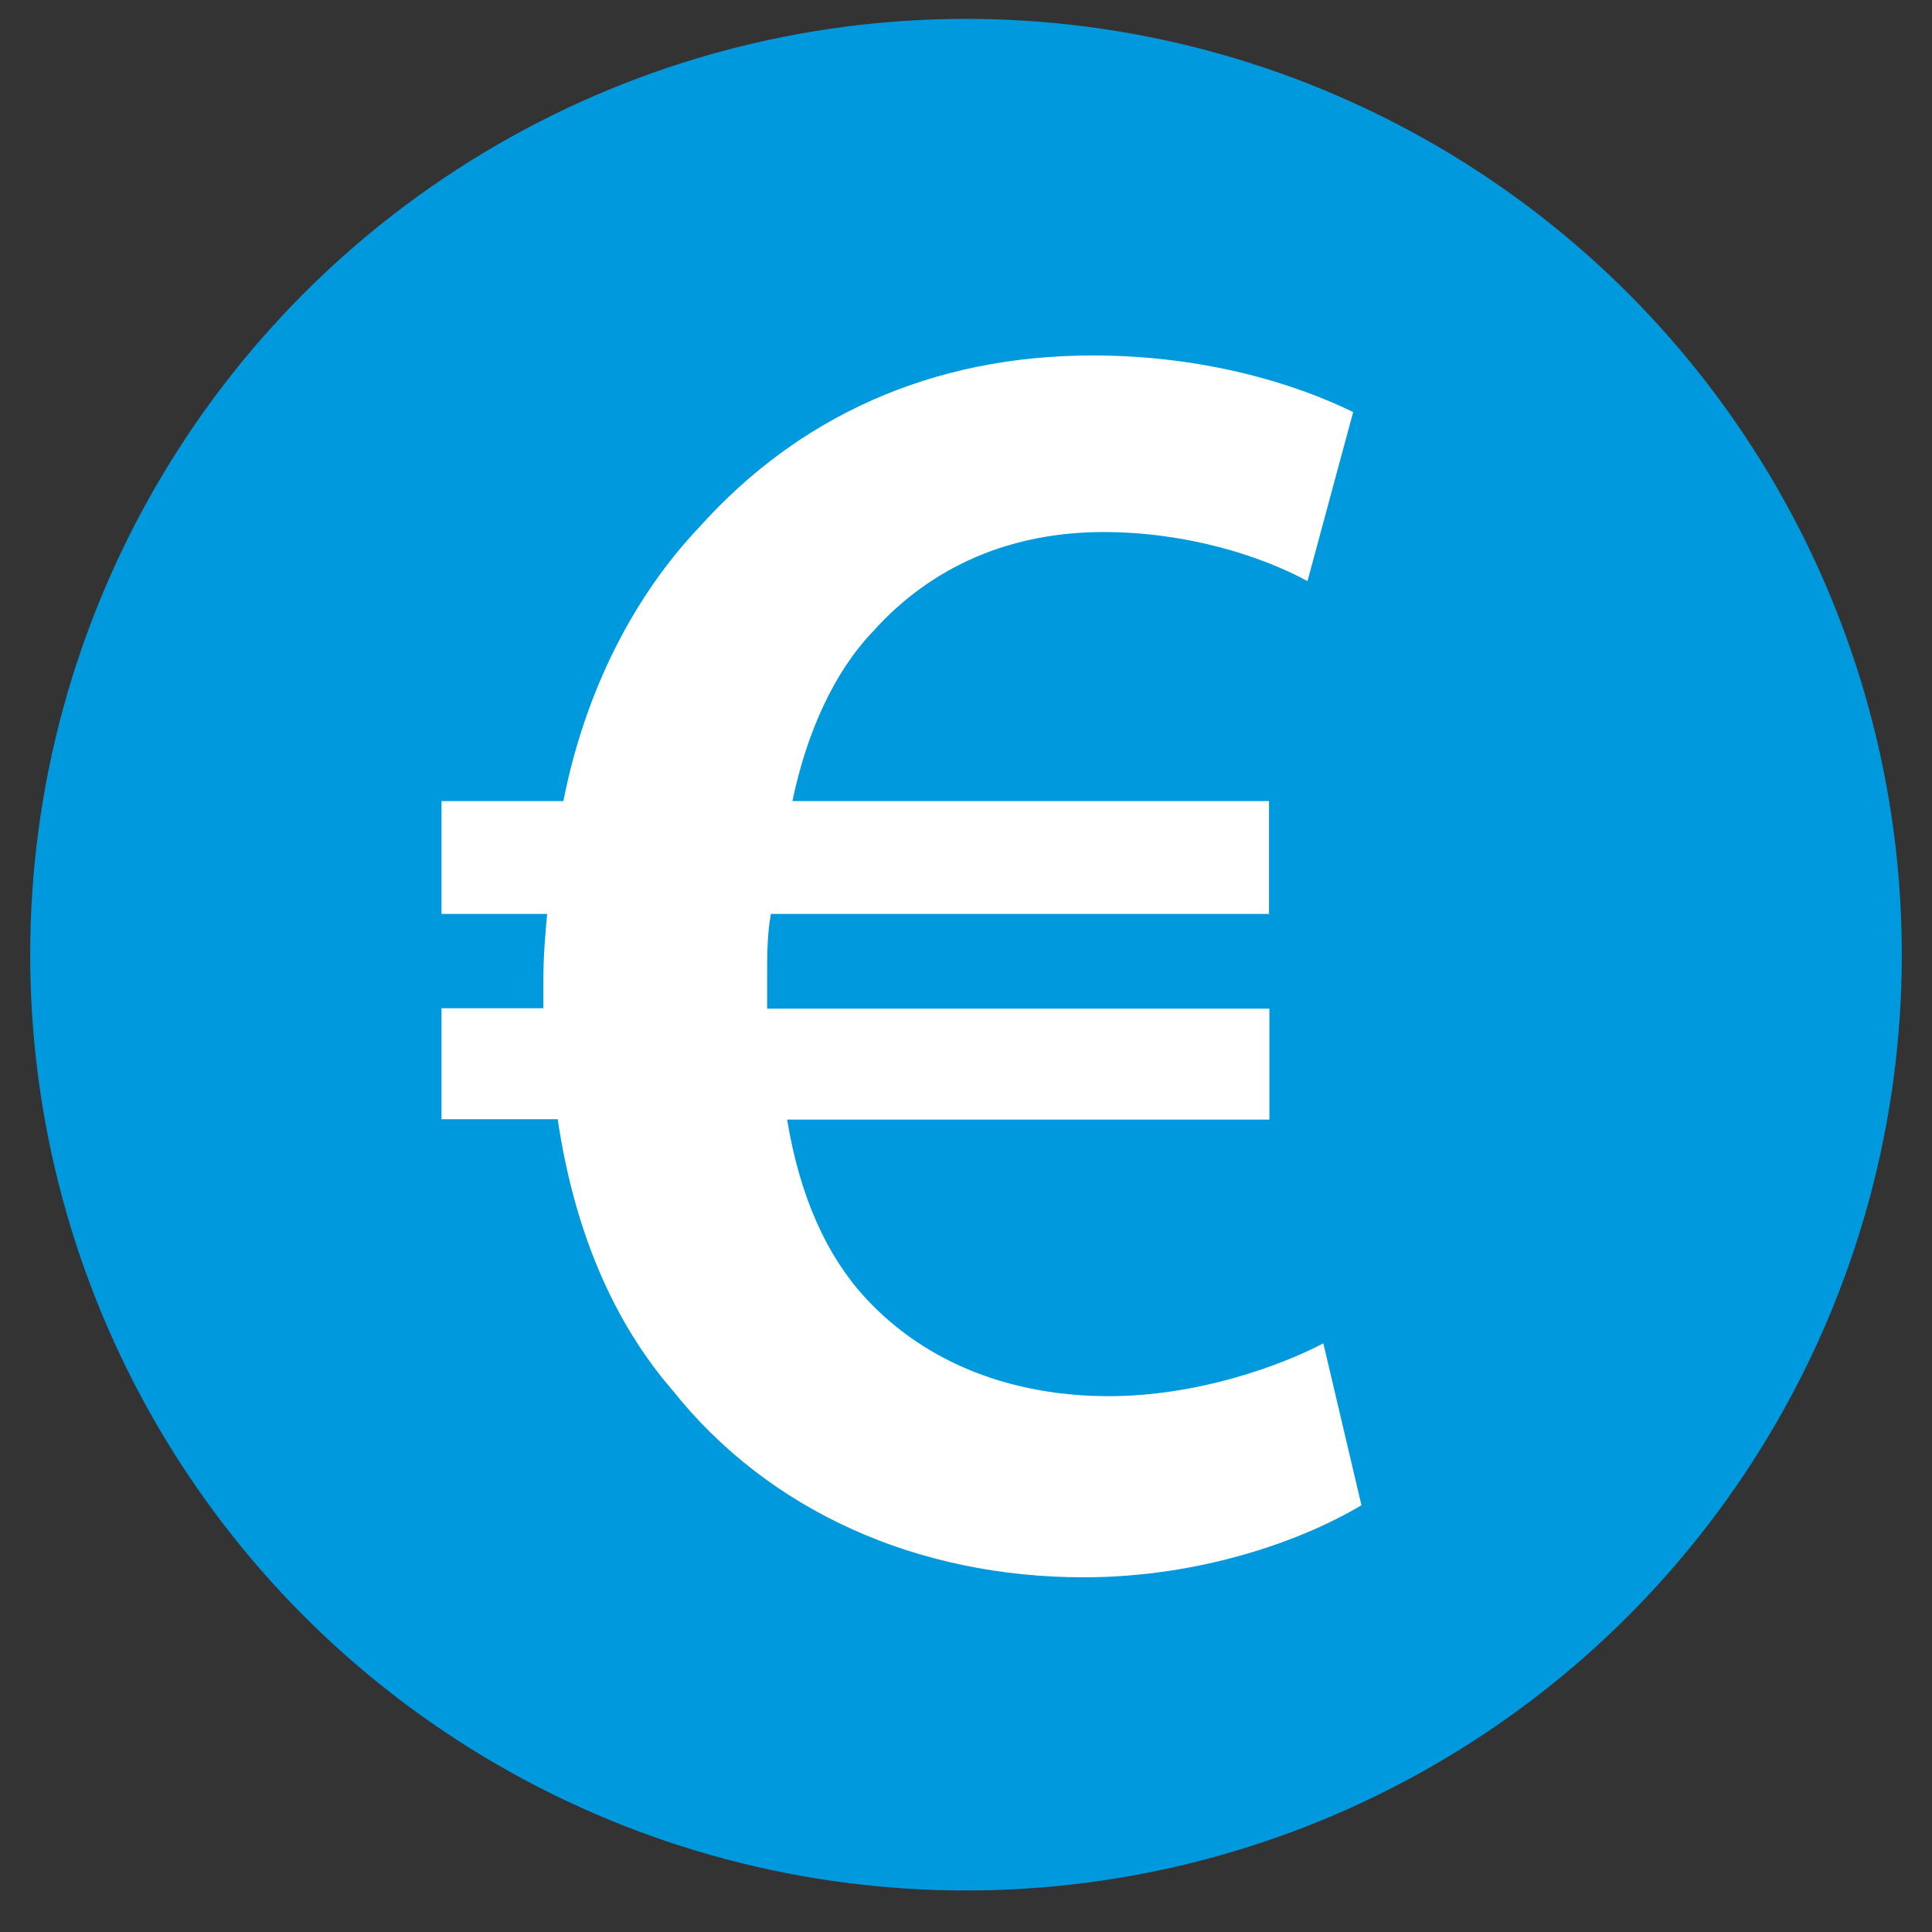 <?xml version="1.0" encoding="utf-8"?>
<!-- Generator: Adobe Illustrator 23.0.3, SVG Export Plug-In . SVG Version: 6.00 Build 0)  -->
<svg version="1.1" baseProfile="tiny" id="Capa_1" xmlns="http://www.w3.org/2000/svg" xmlns:xlink="http://www.w3.org/1999/xlink"
	 x="0px" y="0px" viewBox="0 0 512 512" xml:space="preserve">
<rect x="0" y="0" width="512" height="512" fill="#333333" stroke="none"/>
<circle fill="#0099DE" cx="256" cy="253" r="248"/>
<path fill="#FFFFFF" d="M287.2,418c-43.9,0-83.4-17.4-109-49.6c-15.5-17.9-26-42-30.4-71.8H117v-29.4h27c0-2.4,0-5.4,0-7.7
	c0-5.8,0.5-12.1,1-17.3h-28v-29.9h32.3c5.8-29.4,18.8-54.5,36.2-72.8c26-28.9,61.2-45.3,104.1-45.3c28.9,0,53.1,7.2,69,15
	l-12.1,44.8c-12.5-6.8-32.3-13-54-13c-24.1,0-45.3,8.6-61.3,26.5c-10.1,10.6-17.4,26.5-21.2,44.8h126.3v29.9H204.3
	c-1,5.3-1,11.1-1,16.9c0,2.8,0,5.3,0,8.2h133.1v29.4H208.6c3.4,20.7,10.6,36.2,20.7,47.2c16.4,17.8,39.5,26.1,64.6,26.1
	c23.6,0,45.8-8.2,56.8-14l10.1,42.9C345.1,408.3,318.1,418,287.2,418L287.2,418z"/>
</svg>
